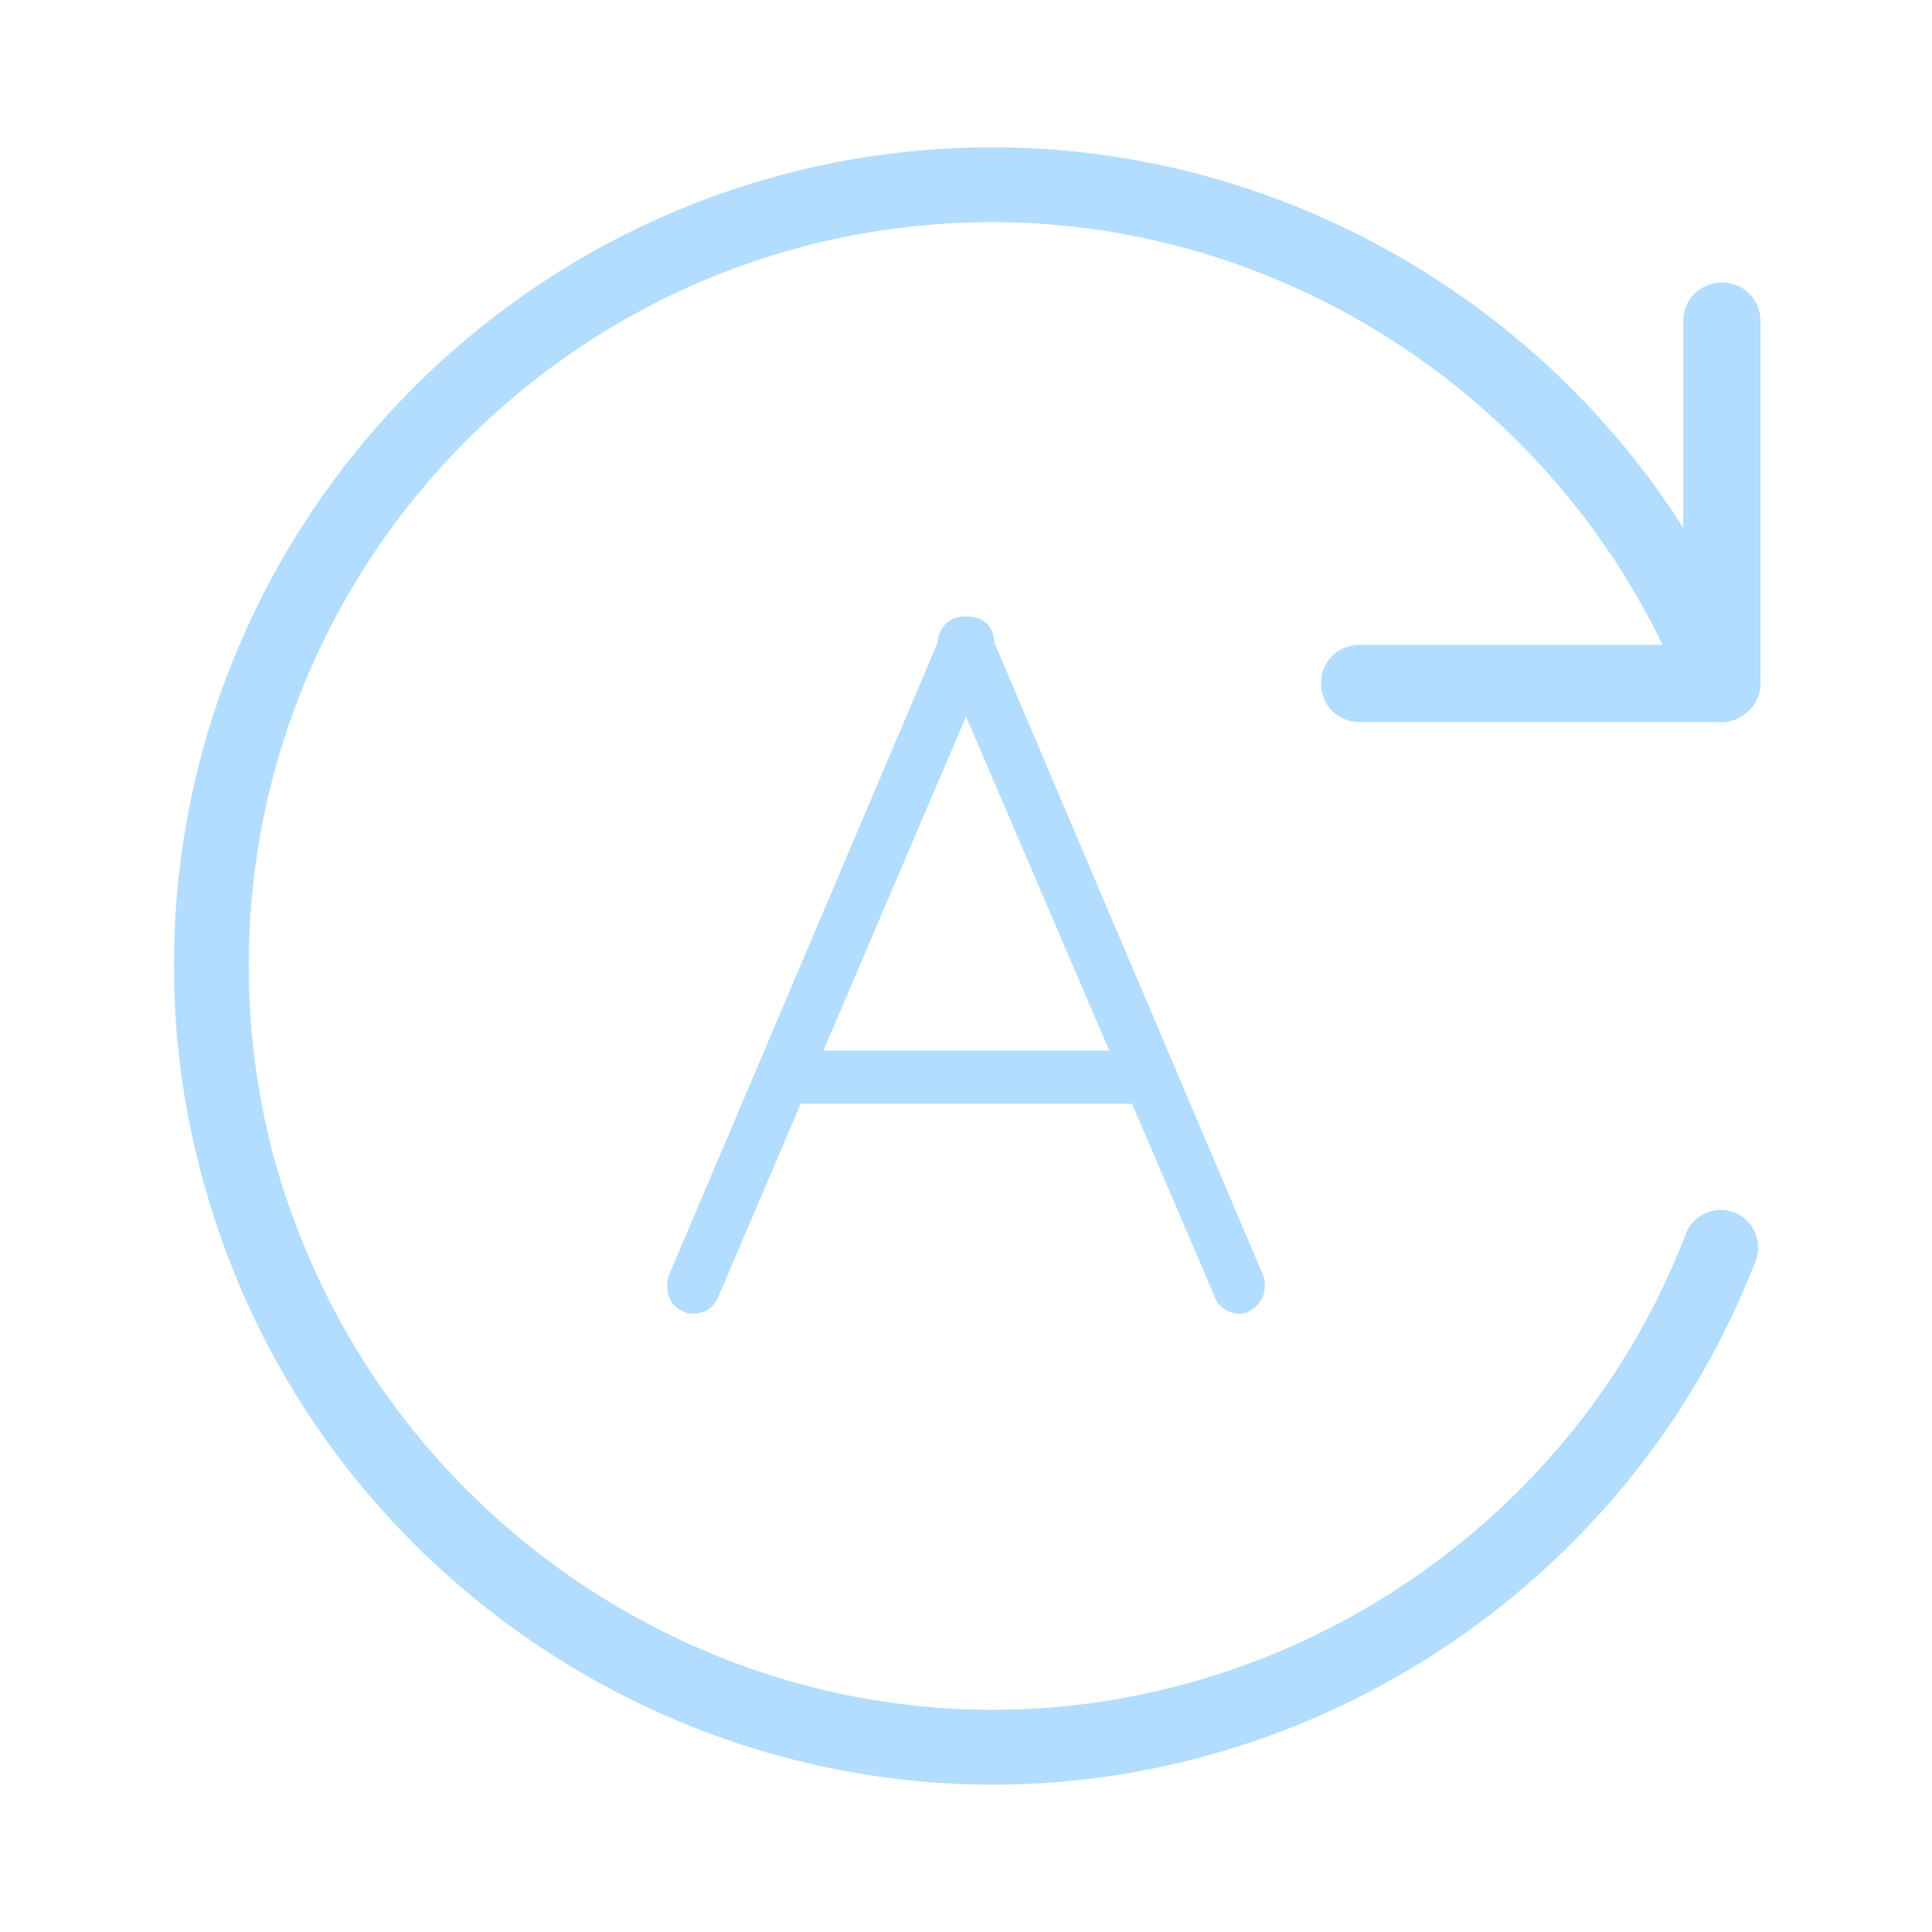 <svg version="1.1" id="图层_1" xmlns="http://www.w3.org/2000/svg" x="0" y="0" width="80" height="80" xml:space="preserve"><style>.st0{fill:#b2ddff}</style><path class="st0" d="M41.1 73.9c-13.9 0-26.6-8.7-31.6-21.7-1.5-3.9-2.3-8-2.3-12.2 0-18.7 15.2-33.9 33.9-33.9 13.9 0 26.6 8.7 31.6 21.7.3.8-.1 1.7-.9 2-.8.3-1.7-.1-2-.9C65.2 17.1 53.7 9.2 41.1 9.2 24.1 9.2 10.3 23 10.3 40c0 3.8.7 7.6 2.1 11.1C17 62.9 28.5 70.8 41.1 70.8c12.6 0 24.2-7.9 28.7-19.7.3-.8 1.2-1.2 2-.9.8.3 1.2 1.2.9 2-5 13-17.7 21.7-31.6 21.7z"/><path class="st0" d="M71.3 29.9c-.9 0-1.6-.7-1.6-1.6v-15c0-.9.7-1.6 1.6-1.6s1.6.7 1.6 1.6v15c0 .9-.8 1.6-1.6 1.6z"/><path class="st0" d="M71.3 29.9h-15c-.9 0-1.6-.7-1.6-1.6s.7-1.6 1.6-1.6h15c.9 0 1.6.7 1.6 1.6s-.8 1.6-1.6 1.6z"/><g><path class="st0" d="M28.7 54.4c-.1 0-.3 0-.4-.1-.6-.2-.8-.9-.6-1.5L39 26.2c.2-.6.9-.8 1.5-.6.6.2.8.9.6 1.5L29.7 53.8c-.2.4-.6.6-1 .6z"/><path class="st0" d="M51.3 54.4c-.4 0-.9-.3-1-.7L38.9 27.1c-.2-.6 0-1.2.6-1.5.6-.2 1.2 0 1.5.6l11.3 26.6c.2.6 0 1.2-.6 1.5-.1.1-.3.1-.4.1z"/><path class="st0" d="M47.5 45.7H32.4c-.6 0-1.1-.5-1.1-1.1s.5-1.1 1.1-1.1h15.2c.6 0 1.1.5 1.1 1.1s-.5 1.1-1.2 1.1z"/></g></svg>